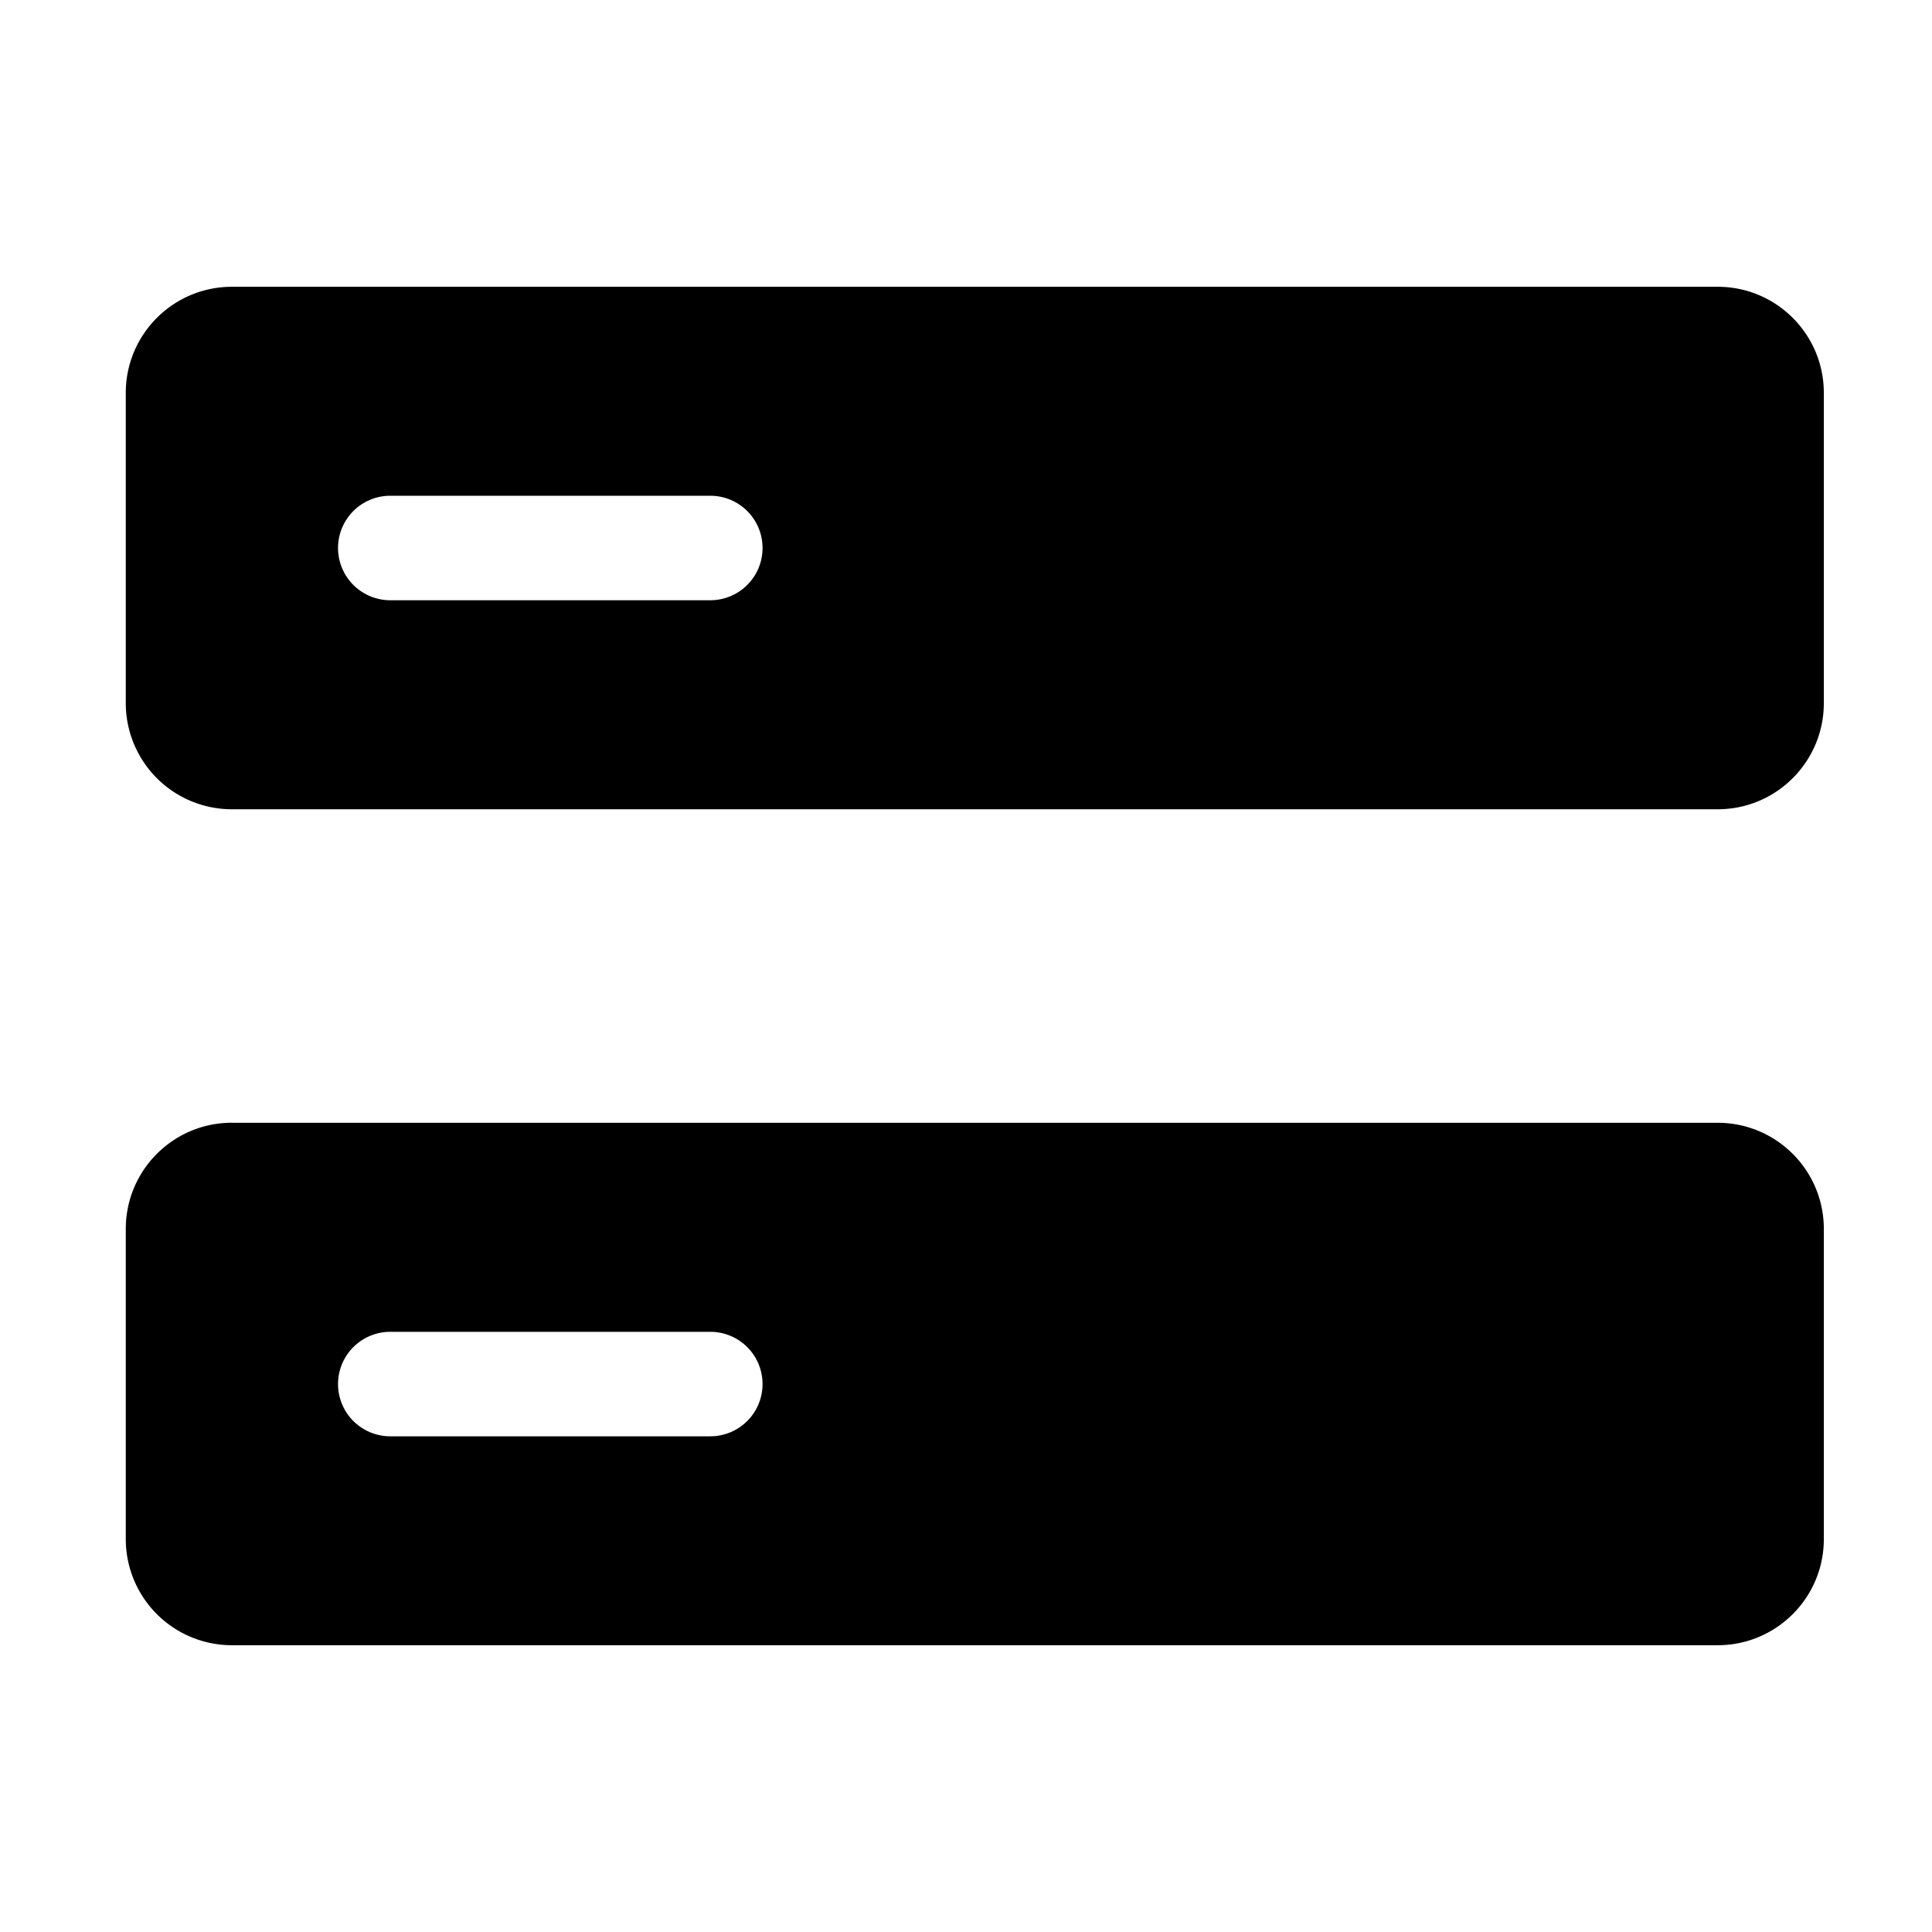 <svg t="1736228443446" class="icon" viewBox="0 0 1280 1024" version="1.1" xmlns="http://www.w3.org/2000/svg" p-id="3555" width="200" height="200"><path d="M153.646 62h984.375C1176.871 62 1208.333 93.5 1208.333 132.312v205.5c0 38.85-31.5 70.35-70.312 70.35H153.646A70.312 70.312 0 0 1 83.333 337.85V132.312C83.333 93.462 114.833 62 153.646 62z m104.925 138.45a34.612 34.612 0 0 0 0 69.225h212.025a34.612 34.612 0 0 0 0-69.225H258.571zM153.646 615.875h984.375c38.85 0 70.312 31.5 70.312 70.312v205.537C1208.333 930.538 1176.833 962 1138.021 962H153.646A70.312 70.312 0 0 1 83.333 891.688v-205.5c0-38.85 31.5-70.35 70.312-70.35z m104.925 138.488a34.612 34.612 0 1 0 0 69.225h212.025a34.612 34.612 0 1 0 0-69.225H258.571z" p-id="3556"></path></svg>